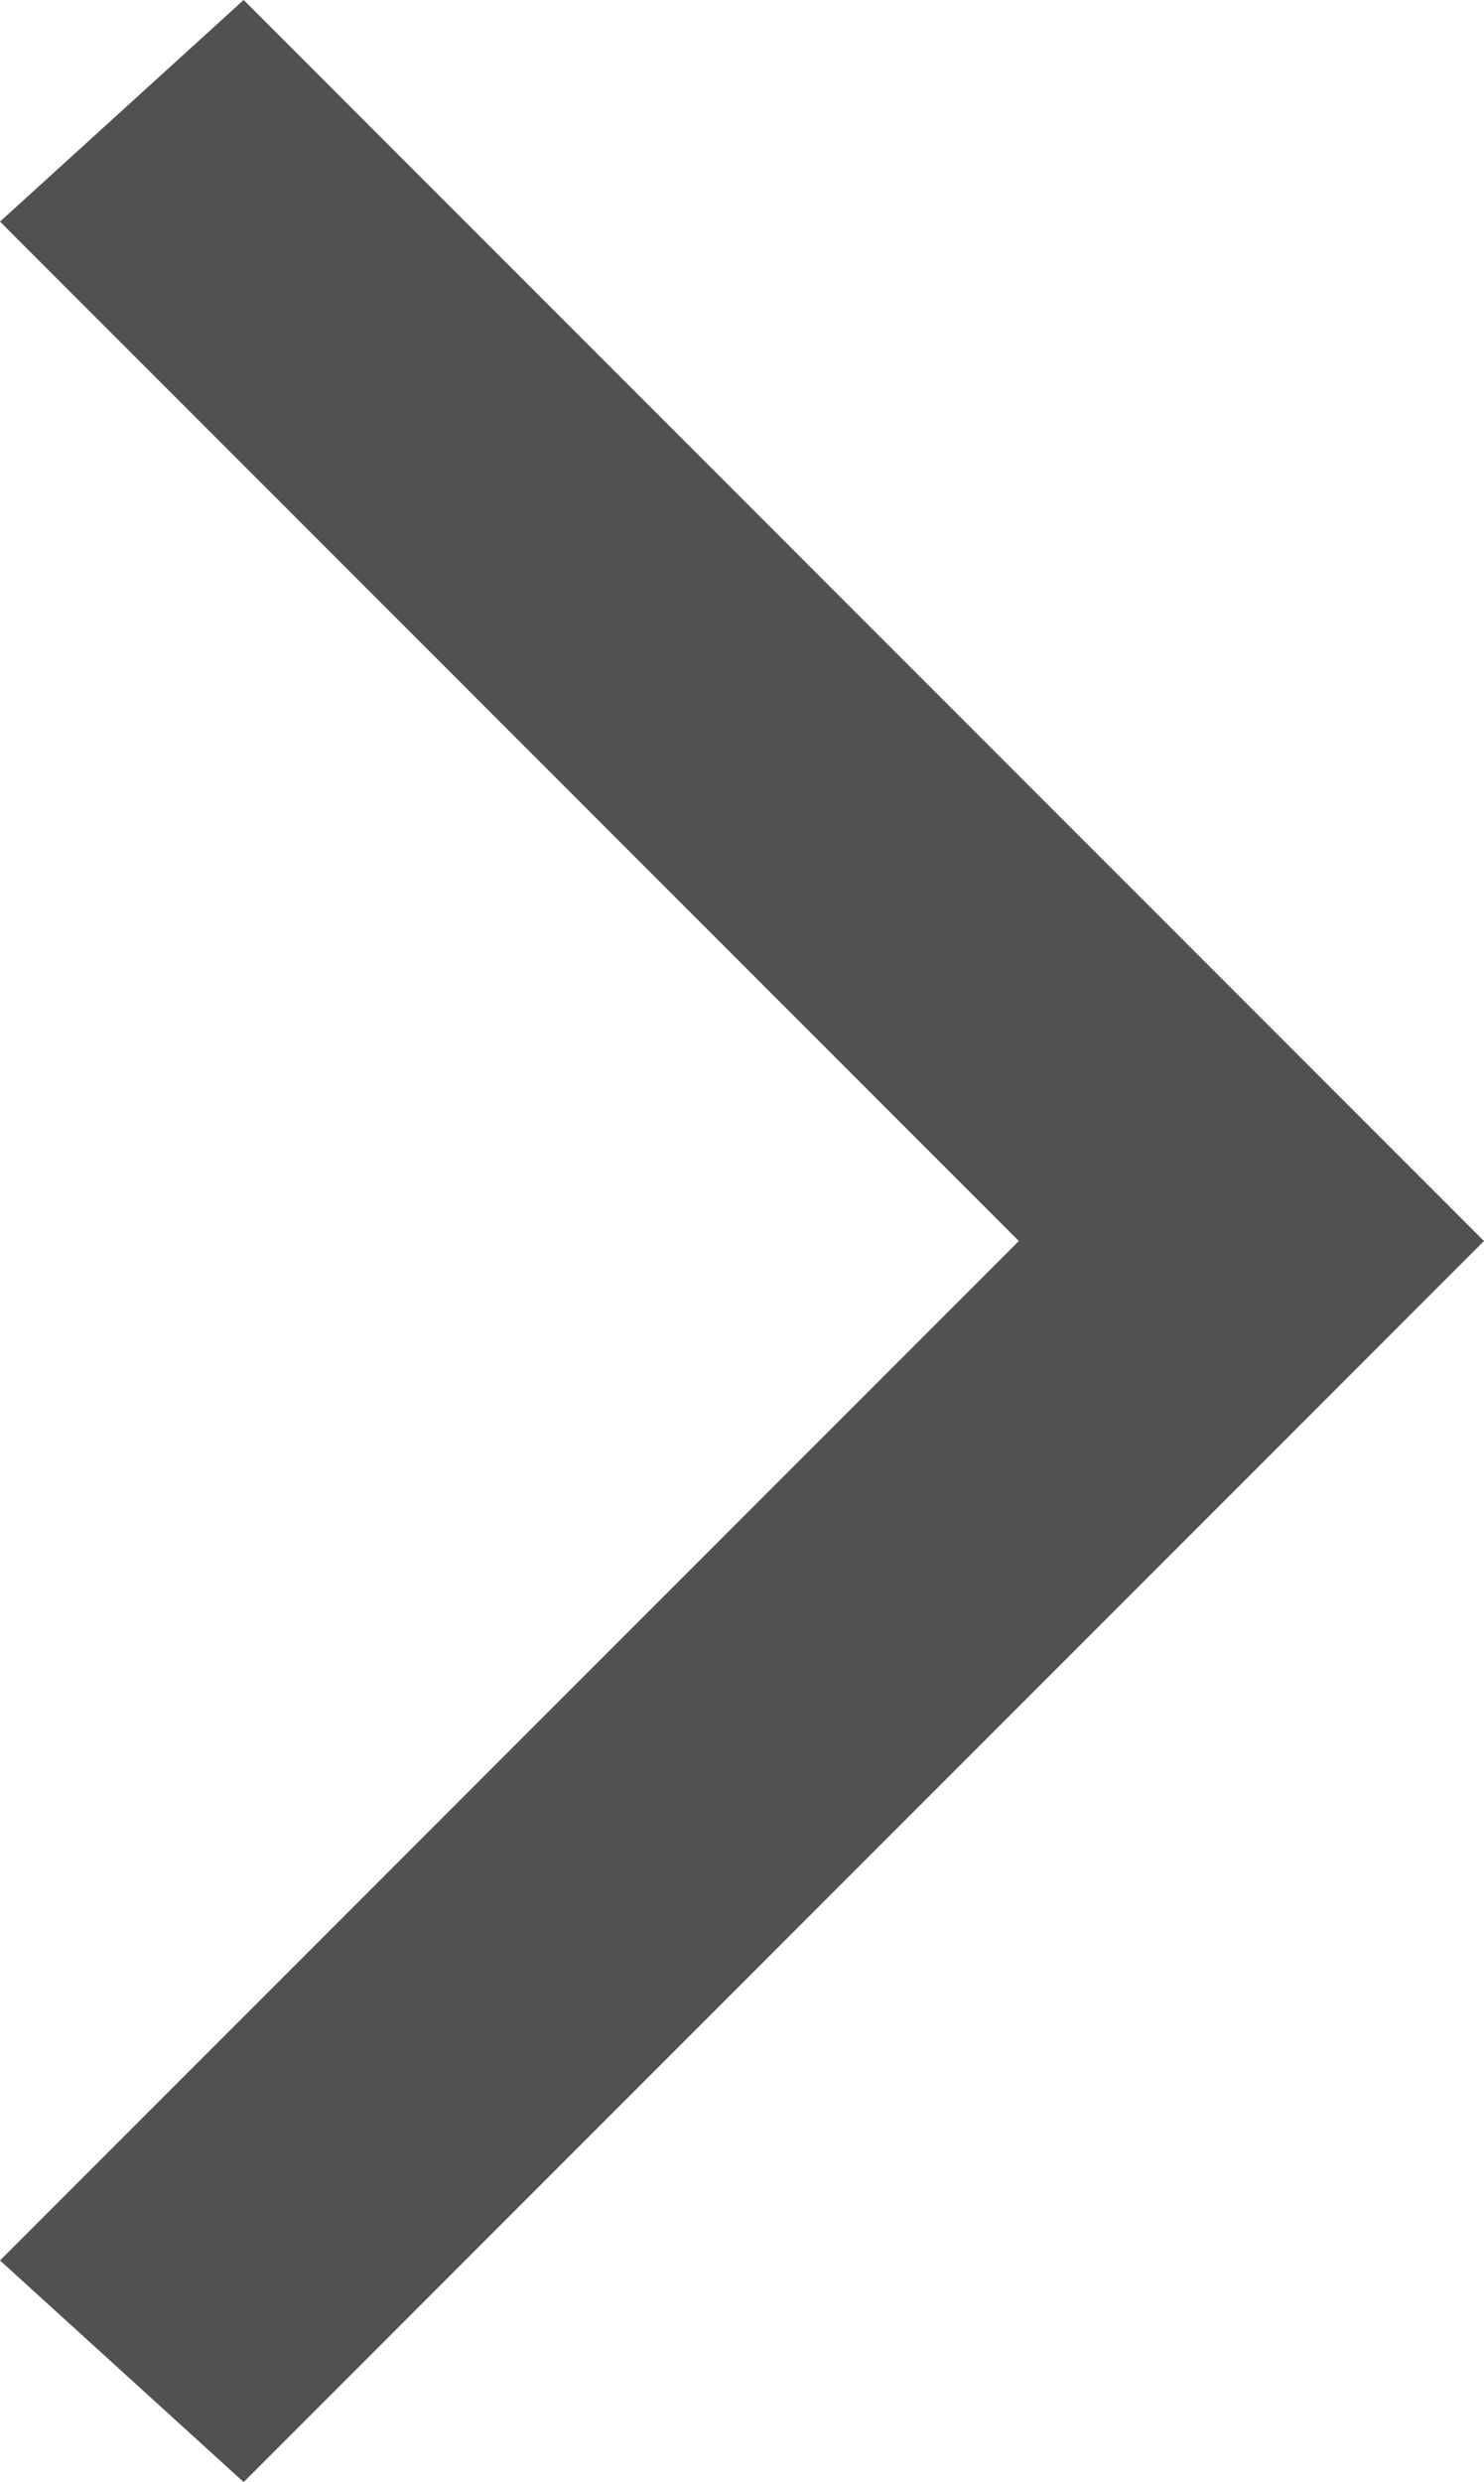 <?xml version="1.0" encoding="utf-8"?>
<!-- Generator: Adobe Illustrator 16.0.0, SVG Export Plug-In . SVG Version: 6.00 Build 0)  -->
<!DOCTYPE svg PUBLIC "-//W3C//DTD SVG 1.1//EN" "http://www.w3.org/Graphics/SVG/1.1/DTD/svg11.dtd">
<svg version="1.1" id="keyboard_arrow_down-24px" xmlns:x="http://ns.adobe.com/Extensibility/1.0/" xmlns:i="http://ns.adobe.com/AdobeIllustrator/10.0/" xmlns:graph="http://ns.adobe.com/Graphs/1.0/"
	 xmlns="http://www.w3.org/2000/svg" xmlns:xlink="http://www.w3.org/1999/xlink" x="0px" y="0px" width="6.7px" height="11.2px"
	 viewBox="8.65 6.4 6.7 11.2" enable-background="new 8.65 6.4 6.7 11.2" xml:space="preserve">
<path id="패스_179" fill="none" d="M0,0h24v24H0V0z"/>
<polygon fill="#515151" points="8.65,7.4 13.25,12 8.65,16.6 9.75,17.6 15.35,12 9.75,6.4 "/>
</svg>
